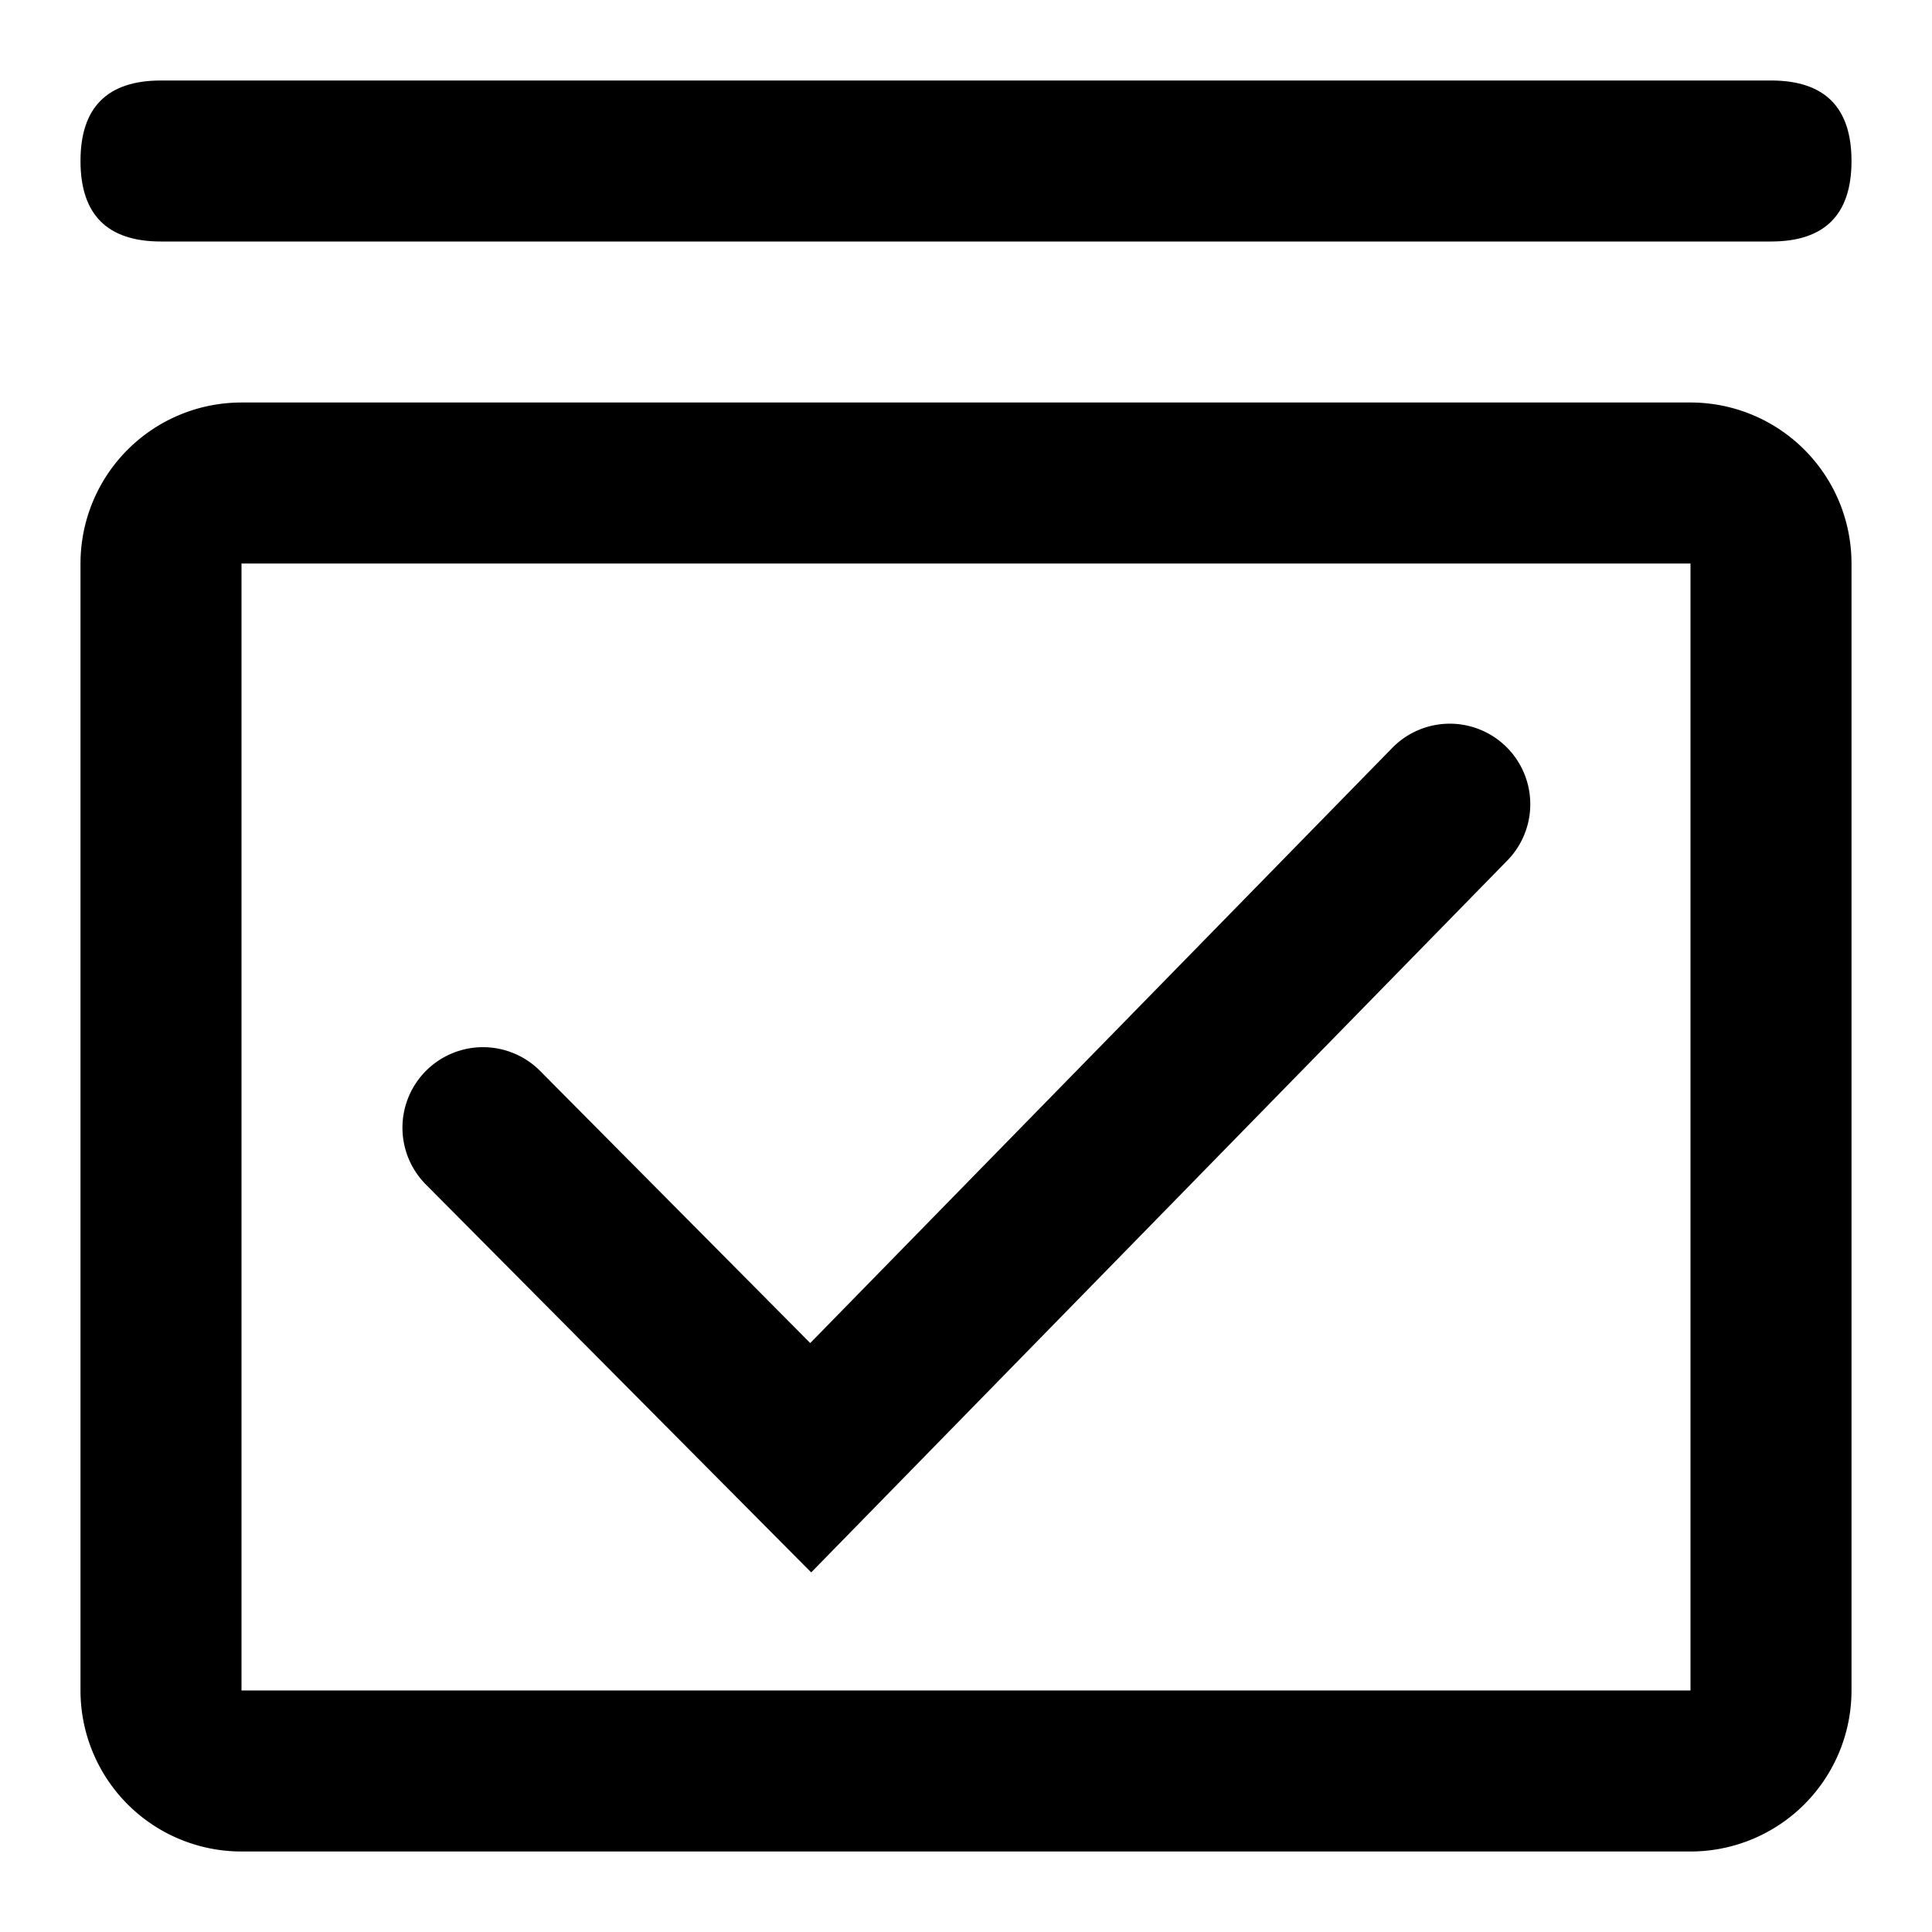 <?xml version="1.0" standalone="no"?><!DOCTYPE svg PUBLIC "-//W3C//DTD SVG 1.1//EN" "http://www.w3.org/Graphics/SVG/1.1/DTD/svg11.dtd"><svg viewBox="0 0 1024 1024" version="1.1" xmlns="http://www.w3.org/2000/svg"><path d="M128 213.333h768a85.333 85.333 0 0 1 85.333 85.333v597.333a85.333 85.333 0 0 1-85.333 85.333H128a85.333 85.333 0 0 1-85.333-85.333V298.667a85.333 85.333 0 0 1 85.333-85.333z m0 85.333v597.333h768V298.667H128z" class="svg-fill-grey-800" /><path d="M42.667 42.667m42.667 0l853.333 0q42.667 0 42.667 42.667l0 0q0 42.667-42.667 42.667l-853.333 0q-42.667 0-42.667-42.667l0 0q0-42.667 42.667-42.667Z" class="svg-fill-grey-500" /><path d="M286.293 567.637a42.667 42.667 0 1 0-60.587 60.16l204.245 205.611 368.555-376.917a42.667 42.667 0 1 0-61.013-59.648l-308.053 315.008-143.147-144.213z" class="svg-fill-grey-800" /></svg>
